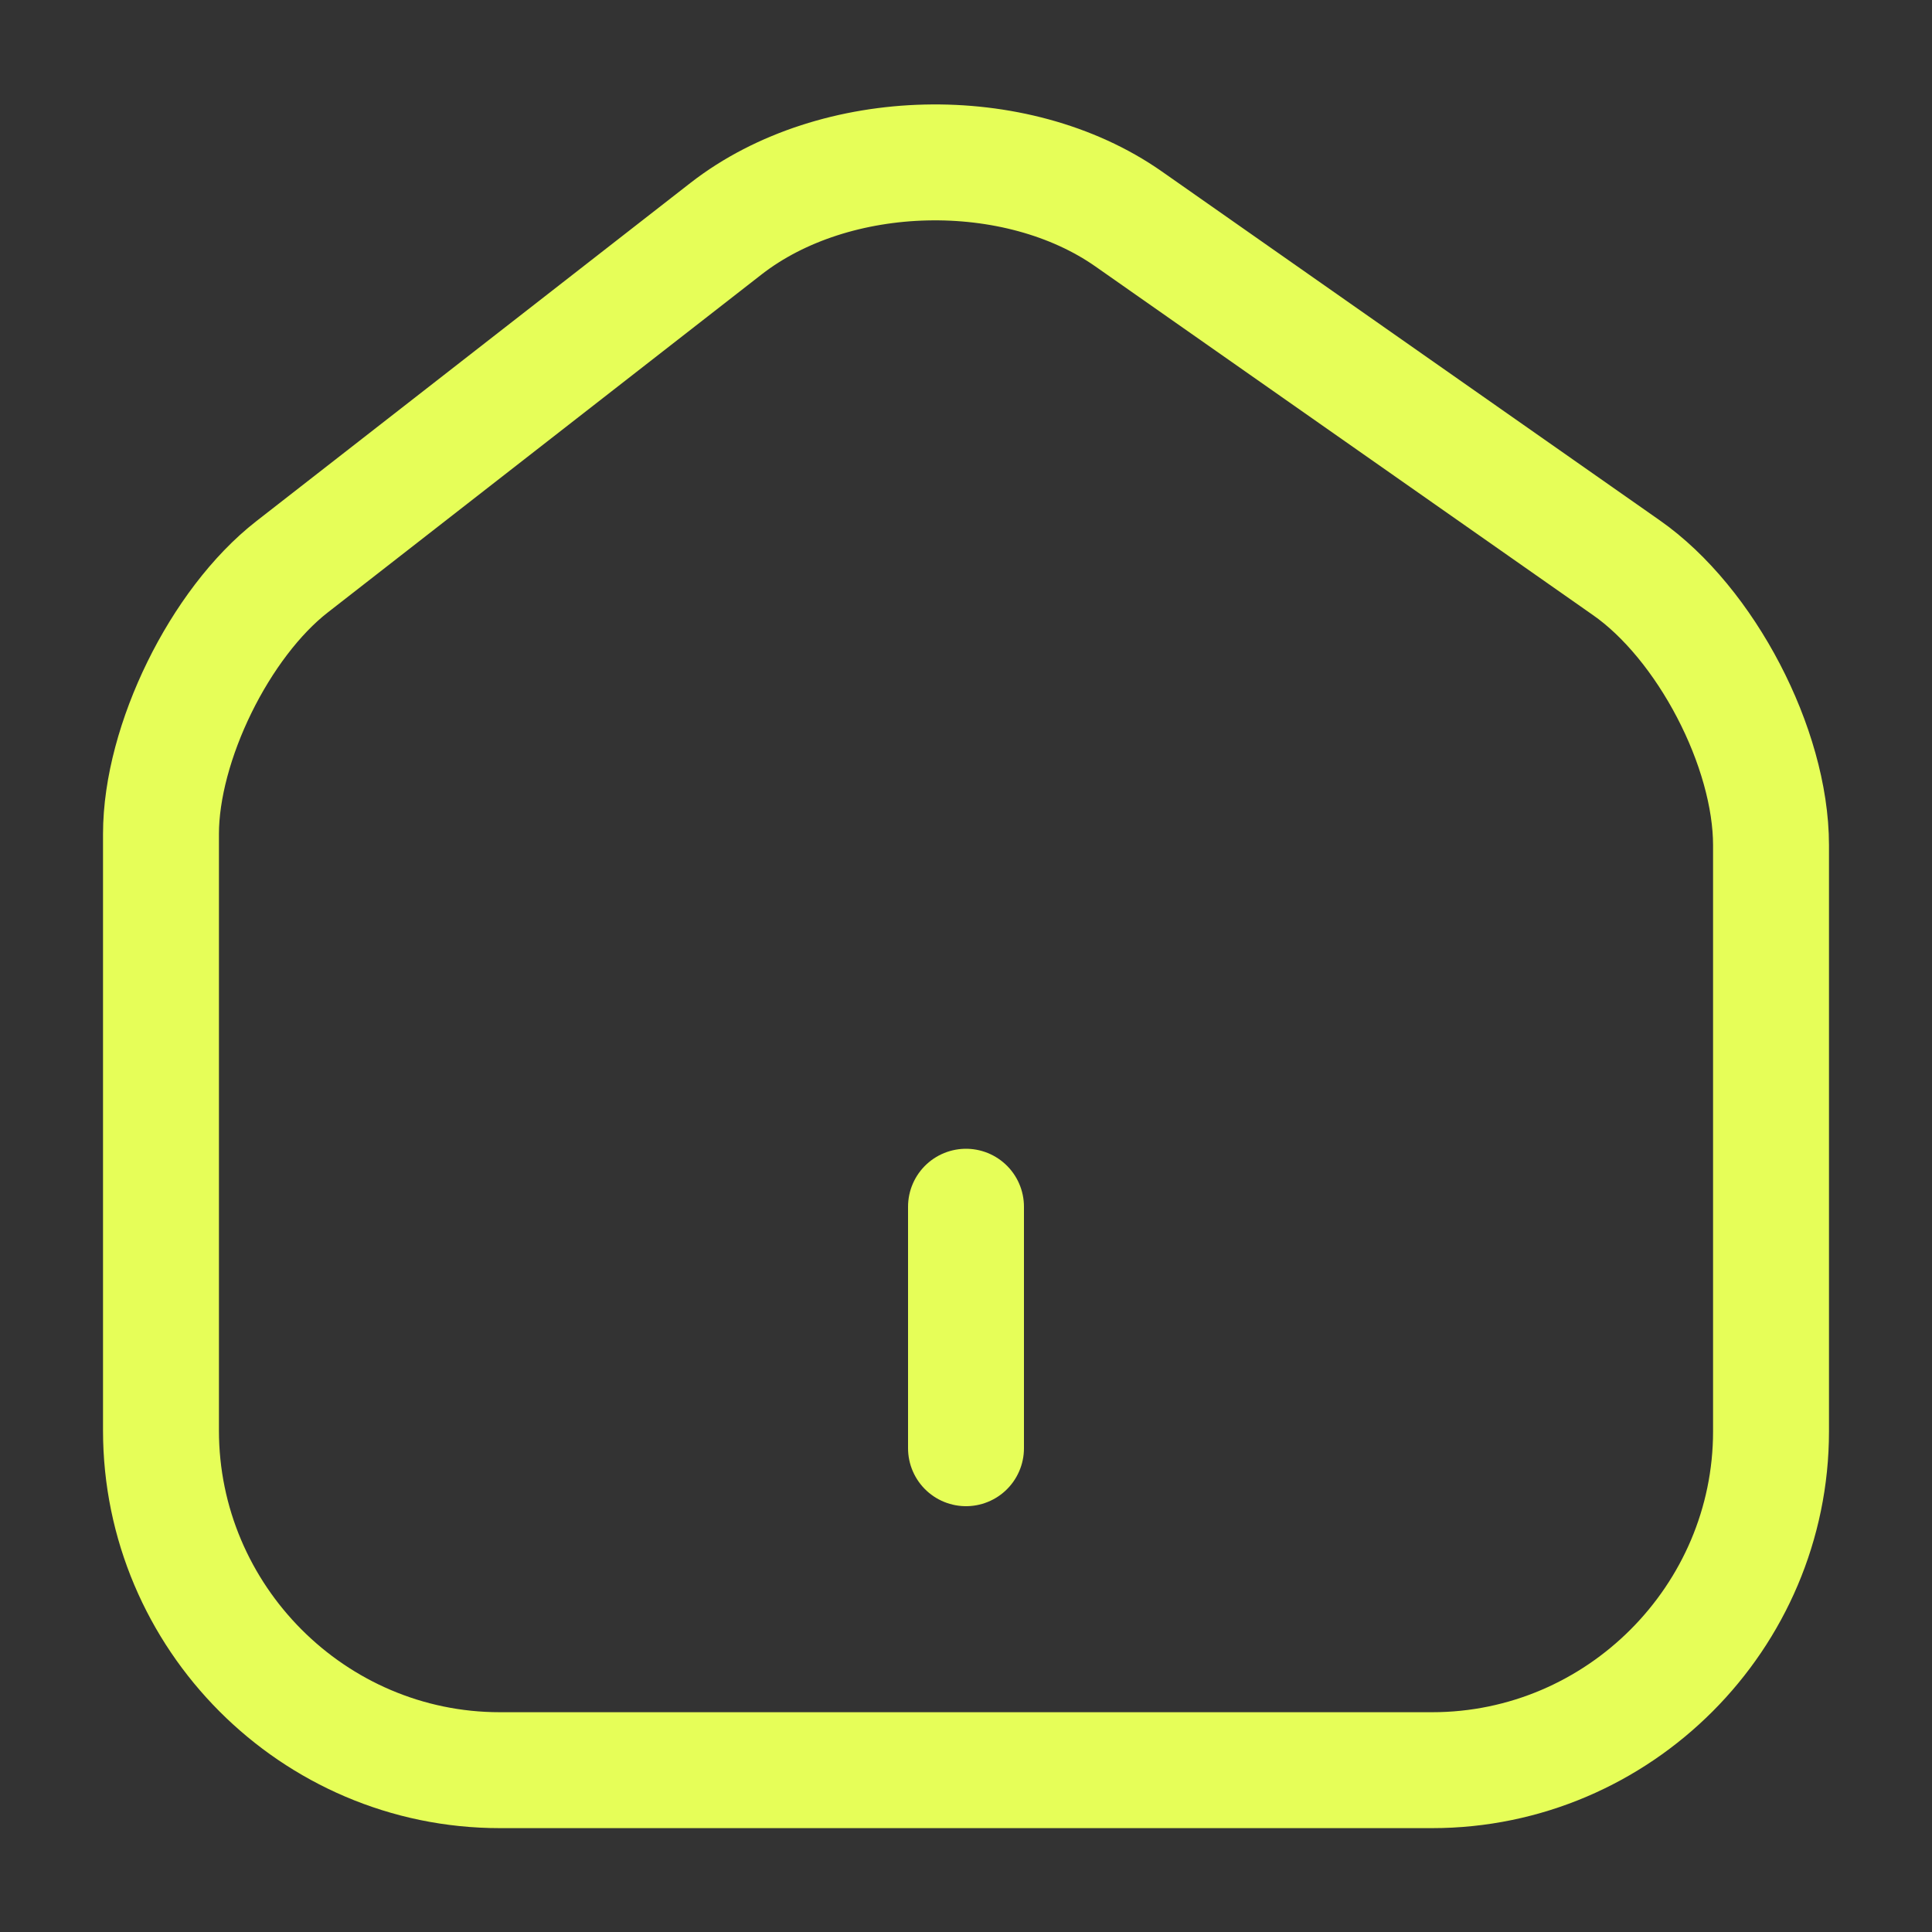 <svg width="25" height="25" viewBox="0 0 25 25" fill="none" xmlns="http://www.w3.org/2000/svg">
<rect x="0" y="0" width="25" height="25" fill="#333333" stroke="none"/>
<path d="M9.396 2.958L3.781 7.333C2.844 8.062 2.083 9.615 2.083 10.792V18.51C2.083 20.927 4.052 22.906 6.469 22.906H18.531C20.948 22.906 22.917 20.927 22.917 18.521V10.938C22.917 9.677 22.073 8.062 21.042 7.344L14.604 2.833C13.146 1.812 10.802 1.865 9.396 2.958Z" stroke="#E6FE58" stroke-width="1.5" stroke-linecap="round" stroke-linejoin="round"/>
<path d="M12.5 18.74V15.615V18.74Z" fill="#E6FE58"/>
<path d="M12.5 18.74V15.615" stroke="#E6FE58" stroke-width="1.5" stroke-linecap="round" stroke-linejoin="round"/>
</svg>
